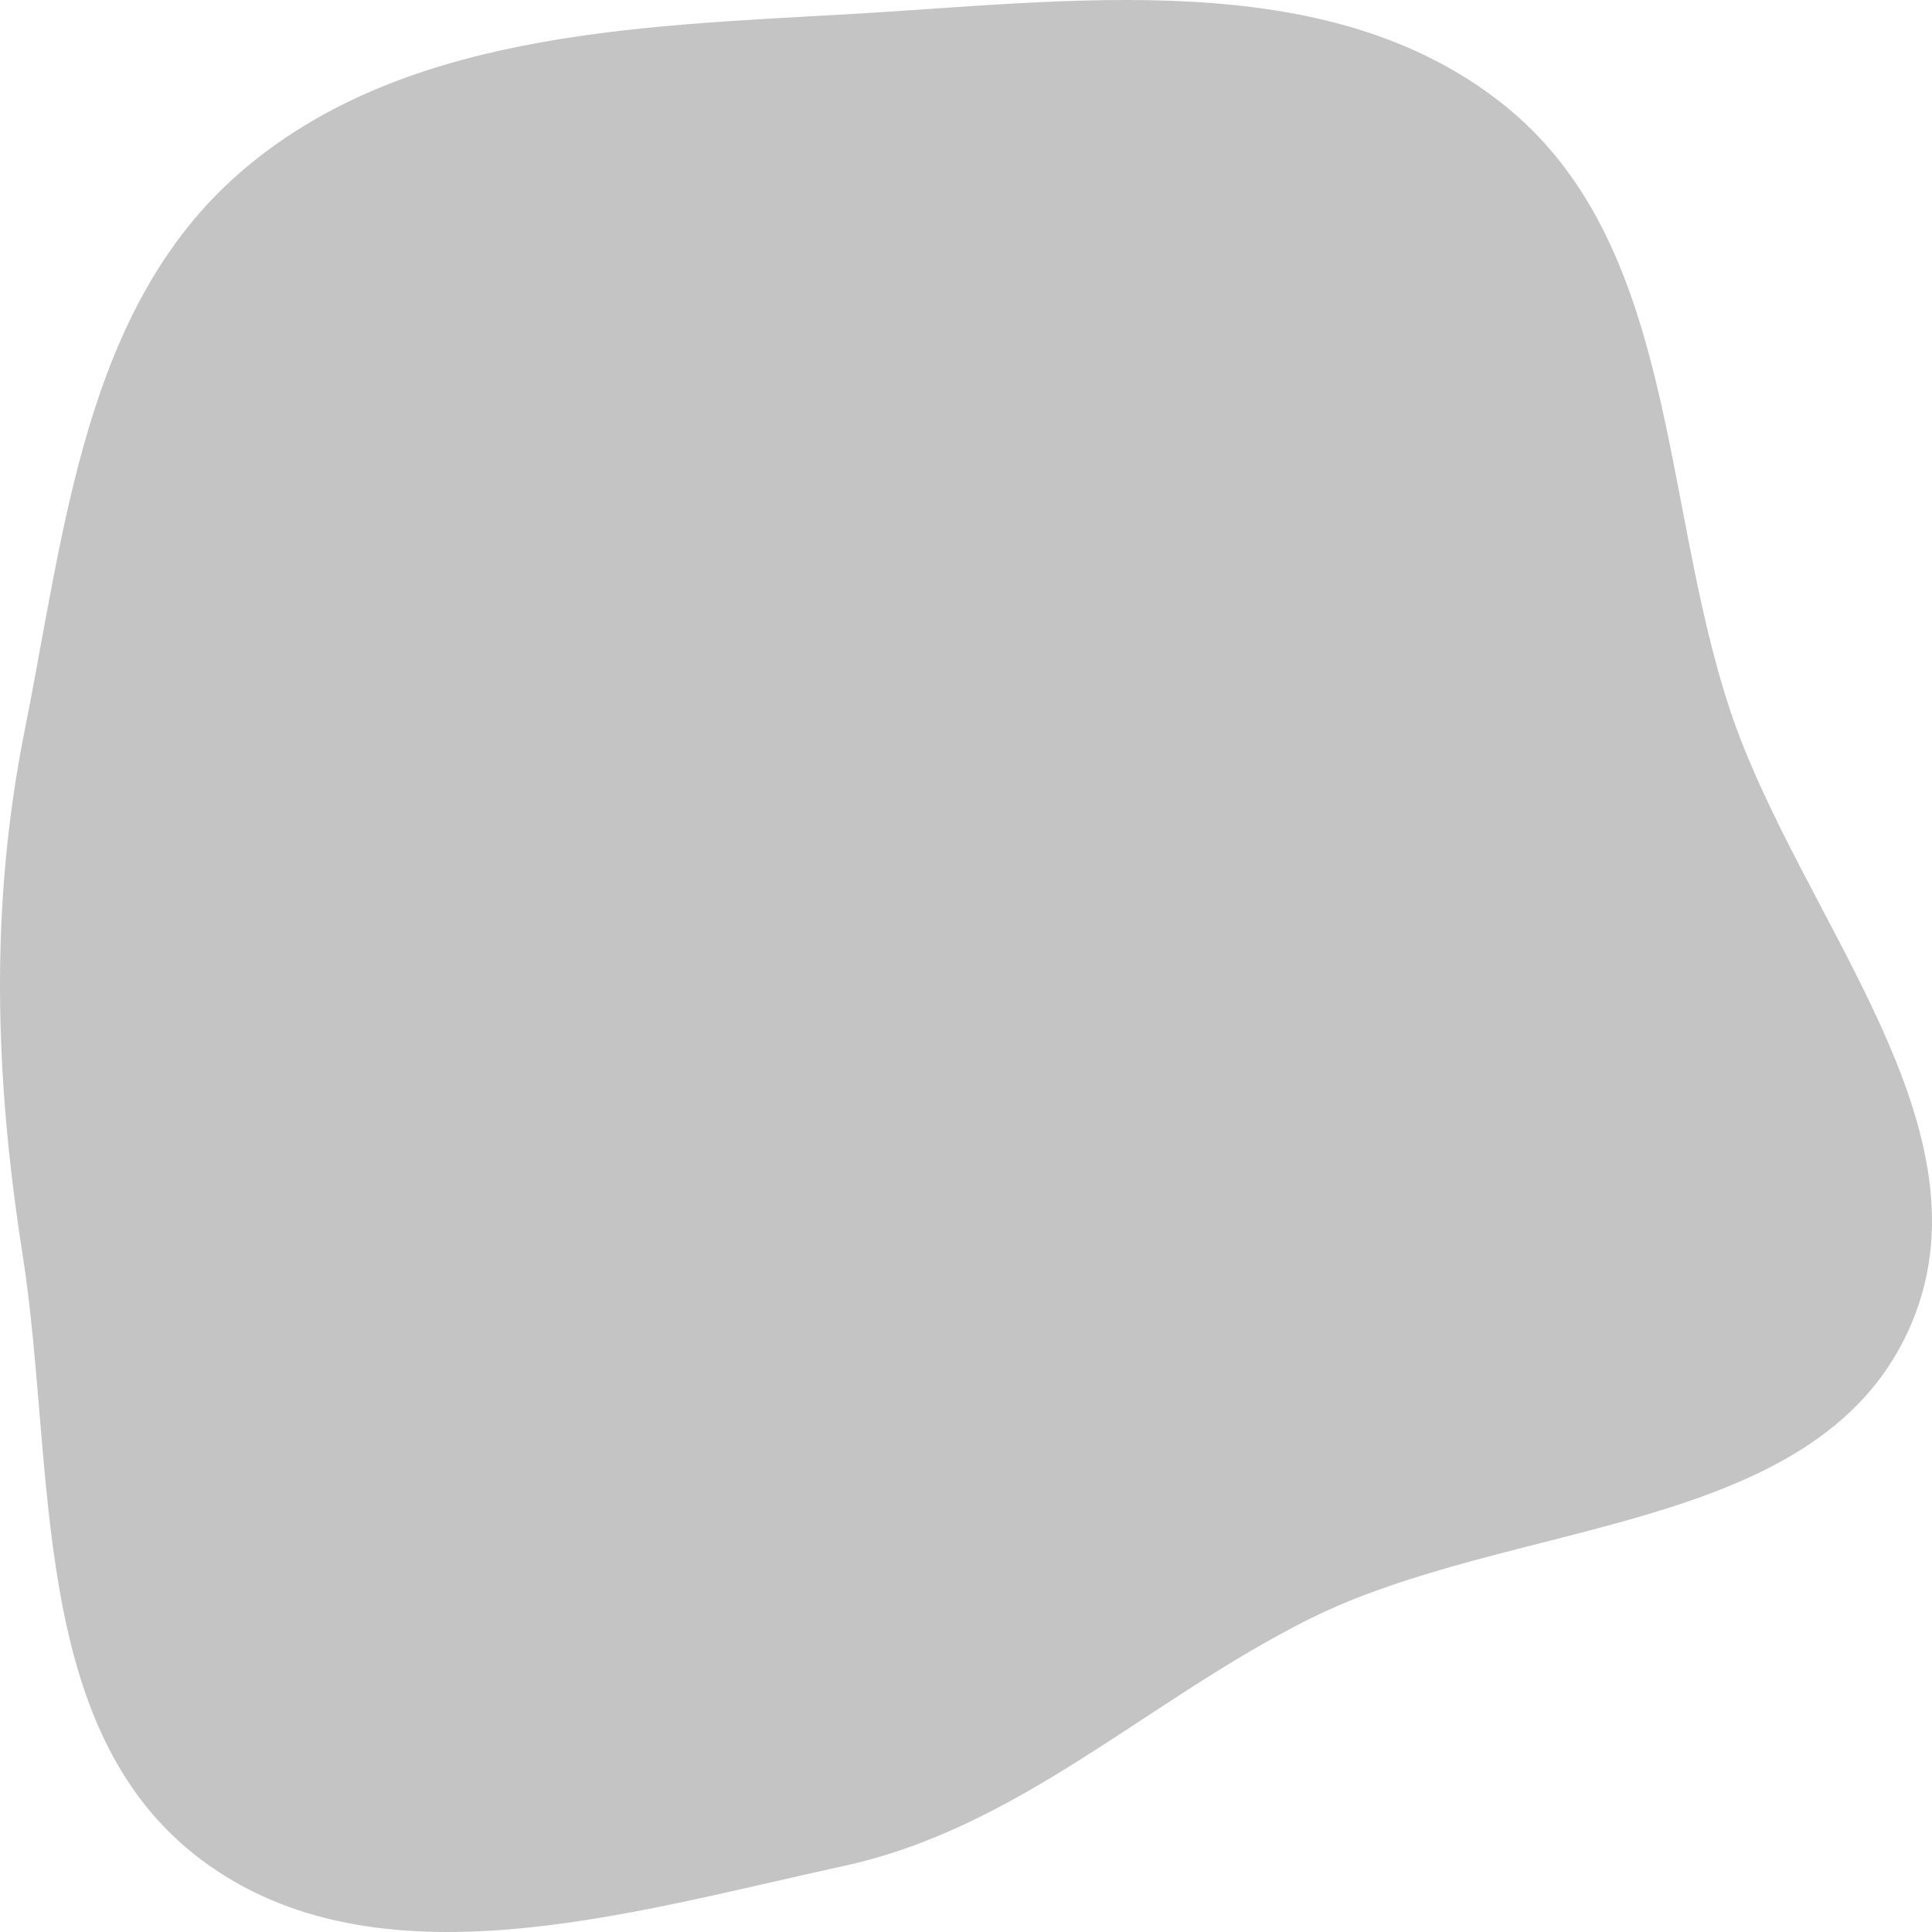 <svg width="450" height="450" viewBox="0 0 450 450" fill="none" xmlns="http://www.w3.org/2000/svg">
<path fill-rule="evenodd" clip-rule="evenodd" d="M196.555 3.366C249.26 0.409 308.359 -8.448 349.631 23.911C390.559 55.999 386.687 116.193 402.883 165.132C419.088 214.096 466.081 263.336 444.376 310.197C422.356 357.74 351.953 353.512 304.628 377.27C267.256 396.032 237.526 425.696 196.555 434.611C146.68 445.463 87.783 463.635 47.065 433.312C6.329 402.975 13.044 341.796 5.252 292.144C-1.217 250.927 -2.442 211.011 5.753 170.092C15.063 123.605 19.647 71.882 55.669 40.406C92.914 7.861 146.804 6.158 196.555 3.366Z" fill="#C4C4C4"/>
</svg>
